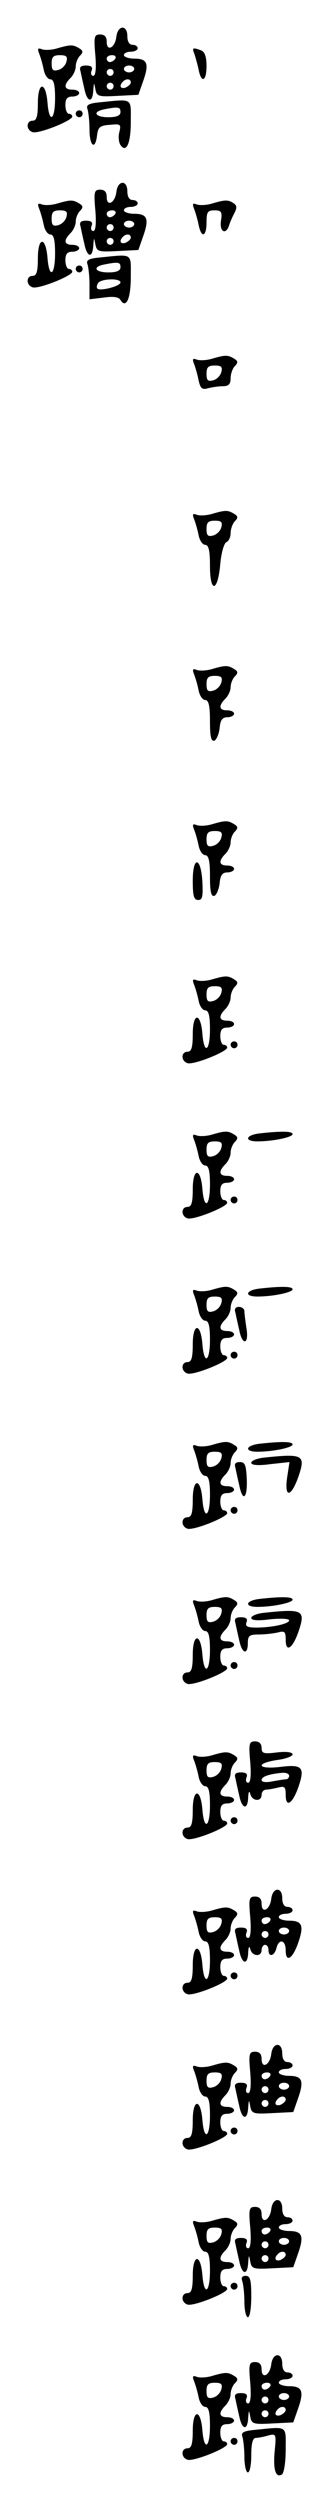 <?xml version="1.0" standalone="no"?>
<!DOCTYPE svg PUBLIC "-//W3C//DTD SVG 20010904//EN"
 "http://www.w3.org/TR/2001/REC-SVG-20010904/DTD/svg10.dtd">
<svg version="1.0" xmlns="http://www.w3.org/2000/svg"
 width="95pt" height="725pt" viewBox="0 0 95 725"
 preserveAspectRatio="xMidYMid meet">
<g transform="translate(0,725) scale(0.1,-0.1)"
fill="#000000" stroke="none">
<path d="M338 7143 c-4 -32 -28 -44 -28 -14 0 14 -6 21 -19 21 -17 0 -19 -6
-14 -60 3 -38 1 -60 -6 -60 -6 0 -8 7 -5 15 4 10 0 15 -16 15 -16 0 -20 -5
-16 -17 2 -10 7 -33 11 -50 8 -40 24 -43 26 -5 2 24 2 24 6 4 4 -22 9 -23 65
-20 l60 3 14 40 c18 51 12 65 -26 65 -16 0 -30 5 -30 10 0 6 9 10 20 10 11 0
20 5 20 10 0 6 -7 10 -15 10 -9 0 -15 9 -15 25 0 34 -28 33 -32 -2z m-3 -63
c-3 -5 -10 -10 -16 -10 -5 0 -9 5 -9 10 0 6 7 10 16 10 8 0 12 -4 9 -10z m55
-30 c0 -5 -7 -10 -15 -10 -8 0 -15 5 -15 10 0 6 7 10 15 10 8 0 15 -4 15 -10z
m-60 -10 c0 -5 -4 -10 -10 -10 -5 0 -10 5 -10 10 0 6 5 10 10 10 6 0 10 -4 10
-10z m50 -29 c0 -5 -7 -11 -15 -15 -15 -5 -20 5 -8 17 9 10 23 9 23 -2z m-50
-11 c0 -5 -4 -10 -10 -10 -5 0 -10 5 -10 10 0 6 5 10 10 10 6 0 10 -4 10 -10z"/>
<path d="M167 7110 c-16 -5 -36 -6 -45 -3 -12 5 -14 2 -8 -13 4 -10 10 -31 13
-46 3 -16 12 -28 19 -28 10 0 14 -15 14 -55 0 -64 -17 -75 -22 -13 -5 63 -28
62 -28 -1 0 -39 -4 -51 -15 -51 -19 0 -20 -26 -1 -33 16 -7 116 33 116 45 0 4
-4 8 -10 8 -5 0 -10 11 -10 25 0 18 5 25 20 25 11 0 20 5 20 10 0 6 -9 10 -20
10 -24 0 -26 13 -5 34 8 8 15 23 15 33 0 11 6 25 12 31 10 10 10 15 -2 22 -18
11 -25 11 -63 0z m26 -39 c-3 -11 -13 -21 -24 -24 -15 -4 -19 0 -19 19 0 19 5
24 24 24 19 0 23 -4 19 -19z"/>
<path d="M565 7093 c3 -10 9 -30 12 -45 8 -41 23 -34 23 11 0 26 -5 41 -16 45
-24 9 -27 8 -19 -11z"/>
<path d="M287 6953 c-30 -3 -37 -8 -33 -19 3 -9 6 -36 6 -60 0 -48 17 -61 22
-16 3 23 8 28 37 30 31 3 33 2 28 -20 -4 -13 -2 -29 2 -37 17 -27 31 1 31 65
0 72 8 67 -93 57z m63 -28 c0 -10 -11 -15 -35 -15 -39 0 -48 16 -12 23 41 8
47 7 47 -8z"/>
<path d="M220 6920 c0 -5 5 -10 10 -10 6 0 10 5 10 10 0 6 -4 10 -10 10 -5 0
-10 -4 -10 -10z"/>
<path d="M338 6693 c-4 -32 -28 -44 -28 -14 0 14 -6 21 -19 21 -17 0 -19 -6
-14 -60 3 -38 1 -60 -6 -60 -6 0 -8 7 -5 15 4 10 0 15 -16 15 -16 0 -20 -5
-16 -17 2 -10 7 -33 11 -50 8 -40 24 -43 26 -5 2 24 2 24 6 4 4 -22 9 -23 65
-20 l60 3 14 40 c18 51 12 65 -26 65 -16 0 -30 5 -30 10 0 6 9 10 20 10 11 0
20 5 20 10 0 6 -7 10 -15 10 -9 0 -15 9 -15 25 0 34 -28 33 -32 -2z m-3 -63
c-3 -5 -10 -10 -16 -10 -5 0 -9 5 -9 10 0 6 7 10 16 10 8 0 12 -4 9 -10z m55
-30 c0 -5 -7 -10 -15 -10 -8 0 -15 5 -15 10 0 6 7 10 15 10 8 0 15 -4 15 -10z
m-60 -10 c0 -5 -4 -10 -10 -10 -5 0 -10 5 -10 10 0 6 5 10 10 10 6 0 10 -4 10
-10z m50 -29 c0 -5 -7 -11 -15 -15 -15 -5 -20 5 -8 17 9 10 23 9 23 -2z m-50
-11 c0 -5 -4 -10 -10 -10 -5 0 -10 5 -10 10 0 6 5 10 10 10 6 0 10 -4 10 -10z"/>
<path d="M167 6660 c-16 -5 -36 -6 -45 -3 -12 5 -14 2 -8 -13 4 -10 10 -31 13
-46 3 -16 12 -28 19 -28 10 0 14 -15 14 -55 0 -64 -17 -75 -22 -13 -5 63 -28
62 -28 -1 0 -39 -4 -51 -15 -51 -19 0 -20 -26 -1 -33 16 -7 116 33 116 45 0 4
-4 8 -10 8 -5 0 -10 11 -10 25 0 18 5 25 20 25 11 0 20 5 20 10 0 6 -9 10 -20
10 -24 0 -26 13 -5 34 8 8 15 23 15 33 0 11 6 25 12 31 10 10 10 15 -2 22 -18
11 -25 11 -63 0z m26 -39 c-3 -11 -13 -21 -24 -24 -15 -4 -19 0 -19 19 0 19 5
24 24 24 19 0 23 -4 19 -19z"/>
<path d="M617 6660 c-16 -5 -36 -6 -45 -3 -12 5 -14 2 -8 -13 4 -10 10 -31 13
-46 8 -40 23 -35 23 7 0 30 3 35 23 35 20 0 23 -4 19 -30 -5 -33 15 -43 24
-12 3 9 10 25 16 36 7 14 6 21 -4 27 -15 10 -24 10 -61 -1z"/>
<path d="M287 6503 c-30 -3 -37 -8 -33 -19 3 -9 6 -35 6 -59 l0 -43 41 5 c28
4 44 2 49 -7 16 -26 30 3 30 66 0 72 8 67 -93 57z m63 -28 c0 -10 -11 -15 -35
-15 -39 0 -48 16 -12 23 41 8 47 7 47 -8z m0 -44 c0 -11 -59 -26 -67 -18 -3 3
-2 10 2 16 8 13 65 15 65 2z"/>
<path d="M220 6470 c0 -5 5 -10 10 -10 6 0 10 5 10 10 0 6 -4 10 -10 10 -5 0
-10 -4 -10 -10z"/>
<path d="M617 6210 c-16 -5 -36 -6 -45 -3 -12 5 -14 2 -8 -13 4 -10 10 -32 13
-47 5 -23 10 -28 27 -23 12 3 31 6 44 6 16 0 22 6 22 23 0 13 6 29 12 35 10
10 10 15 -2 22 -18 11 -25 11 -63 0z m26 -39 c-3 -11 -13 -21 -24 -24 -15 -4
-19 0 -19 19 0 19 5 24 24 24 19 0 23 -4 19 -19z"/>
<path d="M617 5760 c-16 -5 -36 -6 -45 -3 -12 5 -14 2 -8 -13 4 -10 10 -31 13
-46 3 -16 12 -28 19 -28 10 0 14 -16 14 -61 0 -81 23 -76 30 6 3 33 11 60 18
63 6 2 12 14 12 26 0 12 6 28 12 34 10 10 10 15 -2 22 -18 11 -25 11 -63 0z
m26 -39 c-3 -11 -13 -21 -24 -24 -15 -4 -19 0 -19 19 0 19 5 24 24 24 19 0 23
-4 19 -19z"/>
<path d="M617 5310 c-16 -5 -36 -6 -45 -3 -12 5 -14 2 -8 -13 4 -10 10 -31 13
-46 3 -16 12 -28 19 -28 10 0 14 -16 14 -61 0 -44 3 -60 13 -57 6 3 13 19 15
36 2 24 8 32 23 32 10 0 19 5 19 10 0 6 -9 10 -20 10 -24 0 -26 13 -5 34 8 8
15 23 15 33 0 11 6 25 12 31 10 10 10 15 -2 22 -18 11 -25 11 -63 0z m26 -39
c-3 -11 -13 -21 -24 -24 -15 -4 -19 0 -19 19 0 19 5 24 24 24 19 0 23 -4 19
-19z"/>
<path d="M617 4860 c-16 -5 -36 -6 -45 -3 -12 5 -14 2 -8 -13 4 -10 10 -31 13
-46 3 -16 12 -28 19 -28 10 0 14 -16 14 -61 0 -44 3 -60 13 -57 6 3 13 19 15
36 2 24 8 32 23 32 10 0 19 5 19 10 0 6 -9 10 -20 10 -24 0 -26 13 -5 34 8 8
15 23 15 33 0 11 6 25 12 31 10 10 10 15 -2 22 -18 11 -25 11 -63 0z m26 -39
c-3 -11 -13 -21 -24 -24 -15 -4 -19 0 -19 19 0 19 5 24 24 24 19 0 23 -4 19
-19z"/>
<path d="M560 4696 c0 -44 3 -56 16 -56 12 0 14 10 12 52 -4 74 -28 77 -28 4z"/>
<path d="M617 4410 c-16 -5 -36 -6 -45 -3 -12 5 -14 2 -8 -13 4 -10 10 -31 13
-46 3 -16 12 -28 19 -28 10 0 14 -15 14 -55 0 -64 -17 -75 -22 -13 -5 63 -28
62 -28 -1 0 -39 -4 -51 -15 -51 -19 0 -20 -26 -1 -33 16 -7 116 33 116 45 0 4
-4 8 -10 8 -5 0 -10 11 -10 25 0 18 5 25 20 25 11 0 20 5 20 10 0 6 -9 10 -20
10 -24 0 -26 13 -5 34 8 8 15 23 15 33 0 11 6 25 12 31 10 10 10 15 -2 22 -18
11 -25 11 -63 0z m26 -39 c-3 -11 -13 -21 -24 -24 -15 -4 -19 0 -19 19 0 19 5
24 24 24 19 0 23 -4 19 -19z"/>
<path d="M670 4220 c0 -5 5 -10 10 -10 6 0 10 5 10 10 0 6 -4 10 -10 10 -5 0
-10 -4 -10 -10z"/>
<path d="M617 3960 c-16 -5 -36 -6 -45 -3 -12 5 -14 2 -8 -13 4 -10 10 -31 13
-46 3 -16 12 -28 19 -28 10 0 14 -15 14 -55 0 -64 -17 -75 -22 -13 -5 63 -28
62 -28 -1 0 -39 -4 -51 -15 -51 -19 0 -20 -26 -1 -33 16 -7 116 33 116 45 0 4
-4 8 -10 8 -5 0 -10 11 -10 25 0 18 5 25 20 25 11 0 20 5 20 10 0 6 -9 10 -20
10 -24 0 -26 13 -5 34 8 8 15 23 15 33 0 11 6 25 12 31 10 10 10 15 -2 22 -18
11 -25 11 -63 0z m26 -39 c-3 -11 -13 -21 -24 -24 -15 -4 -19 0 -19 19 0 19 5
24 24 24 19 0 23 -4 19 -19z"/>
<path d="M753 3963 c-40 -5 -44 -23 -5 -23 45 0 102 12 102 21 0 9 -35 9 -97
2z"/>
<path d="M670 3770 c0 -5 5 -10 10 -10 6 0 10 5 10 10 0 6 -4 10 -10 10 -5 0
-10 -4 -10 -10z"/>
<path d="M617 3510 c-16 -5 -36 -6 -45 -3 -12 5 -14 2 -8 -13 4 -10 10 -31 13
-46 3 -16 12 -28 19 -28 10 0 14 -15 14 -55 0 -64 -17 -75 -22 -13 -5 63 -28
62 -28 -1 0 -39 -4 -51 -15 -51 -19 0 -20 -26 -1 -33 16 -7 116 33 116 45 0 4
-4 8 -10 8 -5 0 -10 11 -10 25 0 18 5 25 20 25 11 0 20 5 20 10 0 6 -9 10 -20
10 -24 0 -26 13 -5 34 8 8 15 23 15 33 0 11 6 25 12 31 10 10 10 15 -2 22 -18
11 -25 11 -63 0z m26 -39 c-3 -11 -13 -21 -24 -24 -15 -4 -19 0 -19 19 0 19 5
24 24 24 19 0 23 -4 19 -19z"/>
<path d="M753 3513 c-40 -5 -44 -23 -5 -23 45 0 102 12 102 21 0 9 -35 9 -97
2z"/>
<path d="M684 3443 c2 -10 7 -33 11 -50 9 -47 29 -42 21 5 -3 20 -6 43 -6 50
0 6 -7 12 -16 12 -10 0 -14 -6 -10 -17z"/>
<path d="M670 3320 c0 -5 5 -10 10 -10 6 0 10 5 10 10 0 6 -4 10 -10 10 -5 0
-10 -4 -10 -10z"/>
<path d="M617 3060 c-16 -5 -36 -6 -45 -3 -12 5 -14 2 -8 -13 4 -10 10 -31 13
-46 3 -16 12 -28 19 -28 10 0 14 -15 14 -55 0 -64 -17 -75 -22 -13 -5 63 -28
62 -28 -1 0 -39 -4 -51 -15 -51 -19 0 -20 -26 -1 -33 16 -7 116 33 116 45 0 4
-4 8 -10 8 -5 0 -10 11 -10 25 0 18 5 25 20 25 11 0 20 5 20 10 0 6 -9 10 -20
10 -24 0 -26 13 -5 34 8 8 15 23 15 33 0 11 6 25 12 31 10 10 10 15 -2 22 -18
11 -25 11 -63 0z m26 -39 c-3 -11 -13 -21 -24 -24 -15 -4 -19 0 -19 19 0 19 5
24 24 24 19 0 23 -4 19 -19z"/>
<path d="M753 3063 c-40 -5 -44 -23 -5 -23 45 0 102 12 102 21 0 9 -35 9 -97
2z"/>
<path d="M768 3023 c-21 -2 -38 -9 -38 -15 0 -7 19 -9 56 -4 l55 6 -7 -46 c-8
-58 11 -57 32 1 23 66 16 70 -98 58z"/>
<path d="M684 2993 c2 -10 7 -33 11 -50 10 -50 24 -39 22 17 -2 41 -5 50 -20
50 -13 0 -17 -5 -13 -17z"/>
<path d="M670 2870 c0 -5 5 -10 10 -10 6 0 10 5 10 10 0 6 -4 10 -10 10 -5 0
-10 -4 -10 -10z"/>
<path d="M617 2610 c-16 -5 -36 -6 -45 -3 -12 5 -14 2 -8 -13 4 -10 10 -31 13
-46 3 -16 12 -28 19 -28 10 0 14 -15 14 -55 0 -64 -17 -75 -22 -13 -5 63 -28
62 -28 -1 0 -39 -4 -51 -15 -51 -19 0 -20 -26 -1 -33 16 -7 116 33 116 45 0 4
-4 8 -10 8 -5 0 -10 11 -10 25 0 18 5 25 20 25 11 0 20 5 20 10 0 6 -9 10 -20
10 -24 0 -26 13 -5 34 8 8 15 23 15 33 0 11 6 25 12 31 10 10 10 15 -2 22 -18
11 -25 11 -63 0z m26 -39 c-3 -11 -13 -21 -24 -24 -15 -4 -19 0 -19 19 0 19 5
24 24 24 19 0 23 -4 19 -19z"/>
<path d="M753 2613 c-40 -5 -44 -23 -5 -23 45 0 102 12 102 21 0 9 -35 9 -97
2z"/>
<path d="M768 2573 c-21 -2 -38 -9 -38 -15 0 -7 18 -9 55 -4 30 3 55 2 55 -3
0 -10 -49 -21 -96 -21 -26 0 -32 4 -28 15 4 10 0 15 -16 15 -16 0 -20 -5 -16
-17 2 -10 7 -33 11 -50 8 -39 25 -44 25 -8 0 22 5 25 33 25 17 0 42 3 55 6 19
5 22 2 22 -21 0 -38 19 -27 36 20 23 66 16 70 -98 58z"/>
<path d="M670 2420 c0 -5 5 -10 10 -10 6 0 10 5 10 10 0 6 -4 10 -10 10 -5 0
-10 -4 -10 -10z"/>
<path d="M727 2140 c3 -38 1 -60 -6 -60 -6 0 -8 7 -5 15 4 10 0 15 -16 15 -16
0 -20 -5 -16 -17 2 -10 7 -33 11 -50 8 -40 25 -43 26 -5 1 16 3 20 6 10 5 -22
33 -24 33 -3 0 8 6 15 13 15 6 0 22 3 35 6 19 5 22 2 22 -21 0 -38 19 -27 36
20 21 60 13 69 -51 61 -67 -8 -75 10 -10 20 25 3 45 11 45 16 0 7 -18 9 -45 6
-39 -5 -45 -3 -45 13 0 12 -7 19 -19 19 -17 0 -19 -6 -14 -60z m113 -40 c0 -5
-4 -10 -9 -10 -5 0 -23 -3 -40 -6 -19 -4 -31 -2 -31 4 0 10 23 18 63 21 9 0
17 -3 17 -9z"/>
<path d="M617 2160 c-16 -5 -36 -6 -45 -3 -12 5 -14 2 -8 -13 4 -10 10 -31 13
-46 3 -16 12 -28 19 -28 10 0 14 -15 14 -55 0 -64 -17 -75 -22 -13 -5 63 -28
62 -28 -1 0 -39 -4 -51 -15 -51 -19 0 -20 -26 -1 -33 16 -7 116 33 116 45 0 4
-4 8 -10 8 -5 0 -10 11 -10 25 0 18 5 25 20 25 11 0 20 5 20 10 0 6 -9 10 -20
10 -24 0 -26 13 -5 34 8 8 15 23 15 33 0 11 6 25 12 31 10 10 10 15 -2 22 -18
11 -25 11 -63 0z m26 -39 c-3 -11 -13 -21 -24 -24 -15 -4 -19 0 -19 19 0 19 5
24 24 24 19 0 23 -4 19 -19z"/>
<path d="M670 1970 c0 -5 5 -10 10 -10 6 0 10 5 10 10 0 6 -4 10 -10 10 -5 0
-10 -4 -10 -10z"/>
<path d="M788 1743 c-4 -32 -28 -44 -28 -14 0 14 -6 21 -19 21 -17 0 -19 -6
-14 -60 3 -38 1 -60 -6 -60 -6 0 -8 7 -5 15 4 10 0 15 -16 15 -16 0 -20 -5
-16 -17 2 -10 7 -33 11 -50 8 -40 25 -43 26 -5 1 16 3 20 6 10 5 -22 33 -24
33 -3 0 8 5 15 10 15 6 0 10 -7 10 -15 0 -22 17 -18 23 5 7 29 27 25 27 -6 0
-37 20 -25 36 21 18 51 12 65 -26 65 -16 0 -30 5 -30 10 0 6 9 10 20 10 11 0
20 5 20 10 0 6 -7 10 -15 10 -9 0 -15 9 -15 25 0 34 -28 33 -32 -2z m-3 -63
c-3 -5 -10 -10 -16 -10 -5 0 -9 5 -9 10 0 6 7 10 16 10 8 0 12 -4 9 -10z m55
-30 c0 -5 -7 -10 -15 -10 -8 0 -15 5 -15 10 0 6 7 10 15 10 8 0 15 -4 15 -10z
m-60 -10 c0 -5 -4 -10 -10 -10 -5 0 -10 5 -10 10 0 6 5 10 10 10 6 0 10 -4 10
-10z"/>
<path d="M617 1710 c-16 -5 -36 -6 -45 -3 -12 5 -14 2 -8 -13 4 -10 10 -31 13
-46 3 -16 12 -28 19 -28 10 0 14 -15 14 -55 0 -64 -17 -75 -22 -13 -5 63 -28
62 -28 -1 0 -39 -4 -51 -15 -51 -19 0 -20 -26 -1 -33 16 -7 116 33 116 45 0 4
-4 8 -10 8 -5 0 -10 11 -10 25 0 18 5 25 20 25 11 0 20 5 20 10 0 6 -9 10 -20
10 -24 0 -26 13 -5 34 8 8 15 23 15 33 0 11 6 25 12 31 10 10 10 15 -2 22 -18
11 -25 11 -63 0z m26 -39 c-3 -11 -13 -21 -24 -24 -15 -4 -19 0 -19 19 0 19 5
24 24 24 19 0 23 -4 19 -19z"/>
<path d="M670 1520 c0 -5 5 -10 10 -10 6 0 10 5 10 10 0 6 -4 10 -10 10 -5 0
-10 -4 -10 -10z"/>
<path d="M788 1293 c-4 -32 -28 -44 -28 -14 0 14 -6 21 -19 21 -17 0 -19 -6
-14 -60 3 -38 1 -60 -6 -60 -6 0 -8 7 -5 15 4 10 0 15 -16 15 -16 0 -20 -5
-16 -17 2 -10 7 -33 11 -50 8 -40 24 -43 26 -5 2 24 2 24 6 4 4 -22 9 -23 65
-20 l60 3 14 40 c18 51 12 65 -26 65 -16 0 -30 5 -30 10 0 6 9 10 20 10 11 0
20 5 20 10 0 6 -7 10 -15 10 -9 0 -15 9 -15 25 0 34 -28 33 -32 -2z m-3 -63
c-3 -5 -10 -10 -16 -10 -5 0 -9 5 -9 10 0 6 7 10 16 10 8 0 12 -4 9 -10z m55
-30 c0 -5 -7 -10 -15 -10 -8 0 -15 5 -15 10 0 6 7 10 15 10 8 0 15 -4 15 -10z
m-60 -10 c0 -5 -4 -10 -10 -10 -5 0 -10 5 -10 10 0 6 5 10 10 10 6 0 10 -4 10
-10z m50 -29 c0 -5 -7 -11 -15 -15 -15 -5 -20 5 -8 17 9 10 23 9 23 -2z m-50
-11 c0 -5 -4 -10 -10 -10 -5 0 -10 5 -10 10 0 6 5 10 10 10 6 0 10 -4 10 -10z"/>
<path d="M617 1260 c-16 -5 -36 -6 -45 -3 -12 5 -14 2 -8 -13 4 -10 10 -31 13
-46 3 -16 12 -28 19 -28 10 0 14 -15 14 -55 0 -64 -17 -75 -22 -13 -5 63 -28
62 -28 -1 0 -39 -4 -51 -15 -51 -19 0 -20 -26 -1 -33 16 -7 116 33 116 45 0 4
-4 8 -10 8 -5 0 -10 11 -10 25 0 18 5 25 20 25 11 0 20 5 20 10 0 6 -9 10 -20
10 -24 0 -26 13 -5 34 8 8 15 23 15 33 0 11 6 25 12 31 10 10 10 15 -2 22 -18
11 -25 11 -63 0z m26 -39 c-3 -11 -13 -21 -24 -24 -15 -4 -19 0 -19 19 0 19 5
24 24 24 19 0 23 -4 19 -19z"/>
<path d="M670 1070 c0 -5 5 -10 10 -10 6 0 10 5 10 10 0 6 -4 10 -10 10 -5 0
-10 -4 -10 -10z"/>
<path d="M788 843 c-4 -32 -28 -44 -28 -14 0 14 -6 21 -19 21 -17 0 -19 -6
-14 -60 3 -38 1 -60 -6 -60 -6 0 -8 7 -5 15 4 10 0 15 -16 15 -16 0 -20 -5
-16 -17 2 -10 7 -33 11 -50 8 -40 24 -43 26 -5 2 24 2 24 6 4 4 -22 9 -23 65
-20 l60 3 14 40 c18 51 12 65 -26 65 -16 0 -30 5 -30 10 0 6 9 10 20 10 11 0
20 5 20 10 0 6 -7 10 -15 10 -9 0 -15 9 -15 25 0 34 -28 33 -32 -2z m-3 -63
c-3 -5 -10 -10 -16 -10 -5 0 -9 5 -9 10 0 6 7 10 16 10 8 0 12 -4 9 -10z m55
-30 c0 -5 -7 -10 -15 -10 -8 0 -15 5 -15 10 0 6 7 10 15 10 8 0 15 -4 15 -10z
m-60 -10 c0 -5 -4 -10 -10 -10 -5 0 -10 5 -10 10 0 6 5 10 10 10 6 0 10 -4 10
-10z m50 -29 c0 -5 -7 -11 -15 -15 -15 -5 -20 5 -8 17 9 10 23 9 23 -2z m-50
-11 c0 -5 -4 -10 -10 -10 -5 0 -10 5 -10 10 0 6 5 10 10 10 6 0 10 -4 10 -10z"/>
<path d="M617 810 c-16 -5 -36 -6 -45 -3 -12 5 -14 2 -8 -13 4 -10 10 -31 13
-46 3 -16 12 -28 19 -28 10 0 14 -15 14 -55 0 -64 -17 -75 -22 -13 -5 63 -28
62 -28 -1 0 -39 -4 -51 -15 -51 -19 0 -20 -26 -1 -33 16 -7 116 33 116 45 0 4
-4 8 -10 8 -5 0 -10 11 -10 25 0 18 5 25 20 25 11 0 20 5 20 10 0 6 -9 10 -20
10 -24 0 -26 13 -5 34 8 8 15 23 15 33 0 11 6 25 12 31 10 10 10 15 -2 22 -18
11 -25 11 -63 0z m26 -39 c-3 -11 -13 -21 -24 -24 -15 -4 -19 0 -19 19 0 19 5
24 24 24 19 0 23 -4 19 -19z"/>
<path d="M704 634 c3 -9 6 -36 6 -60 0 -24 5 -44 10 -44 6 0 10 27 10 60 0 48
-3 60 -16 60 -11 0 -14 -5 -10 -16z"/>
<path d="M670 620 c0 -5 5 -10 10 -10 6 0 10 5 10 10 0 6 -4 10 -10 10 -5 0
-10 -4 -10 -10z"/>
<path d="M788 393 c-4 -32 -28 -44 -28 -14 0 14 -6 21 -19 21 -17 0 -19 -6
-14 -60 3 -38 1 -60 -6 -60 -6 0 -8 7 -5 15 4 10 0 15 -16 15 -16 0 -20 -5
-16 -17 2 -10 7 -33 11 -50 8 -40 24 -43 26 -5 2 24 2 24 6 4 4 -22 9 -23 65
-20 l60 3 14 40 c18 51 12 65 -26 65 -16 0 -30 5 -30 10 0 6 9 10 20 10 11 0
20 5 20 10 0 6 -7 10 -15 10 -9 0 -15 9 -15 25 0 34 -28 33 -32 -2z m-3 -63
c-3 -5 -10 -10 -16 -10 -5 0 -9 5 -9 10 0 6 7 10 16 10 8 0 12 -4 9 -10z m55
-30 c0 -5 -7 -10 -15 -10 -8 0 -15 5 -15 10 0 6 7 10 15 10 8 0 15 -4 15 -10z
m-60 -10 c0 -5 -4 -10 -10 -10 -5 0 -10 5 -10 10 0 6 5 10 10 10 6 0 10 -4 10
-10z m50 -29 c0 -5 -7 -11 -15 -15 -15 -5 -20 5 -8 17 9 10 23 9 23 -2z m-50
-11 c0 -5 -4 -10 -10 -10 -5 0 -10 5 -10 10 0 6 5 10 10 10 6 0 10 -4 10 -10z"/>
<path d="M617 360 c-16 -5 -36 -6 -45 -3 -12 5 -14 2 -8 -13 4 -10 10 -31 13
-46 3 -16 12 -28 19 -28 10 0 14 -15 14 -55 0 -64 -17 -75 -22 -13 -5 63 -28
62 -28 -1 0 -39 -4 -51 -15 -51 -19 0 -20 -26 -1 -33 16 -7 116 33 116 45 0 4
-4 8 -10 8 -5 0 -10 11 -10 25 0 18 5 25 20 25 11 0 20 5 20 10 0 6 -9 10 -20
10 -24 0 -26 13 -5 34 8 8 15 23 15 33 0 11 6 25 12 31 10 10 10 15 -2 22 -18
11 -25 11 -63 0z m26 -39 c-3 -11 -13 -21 -24 -24 -15 -4 -19 0 -19 19 0 19 5
24 24 24 19 0 23 -4 19 -19z"/>
<path d="M737 203 c-30 -3 -37 -8 -33 -19 3 -9 6 -36 6 -60 0 -24 5 -44 10
-44 6 0 10 23 10 50 0 33 4 50 13 50 6 0 23 3 36 7 23 6 24 5 19 -45 -5 -54 3
-79 21 -68 6 4 11 35 11 72 0 72 8 67 -93 57z"/>
<path d="M670 170 c0 -5 5 -10 10 -10 6 0 10 5 10 10 0 6 -4 10 -10 10 -5 0
-10 -4 -10 -10z"/>
</g>
</svg>
